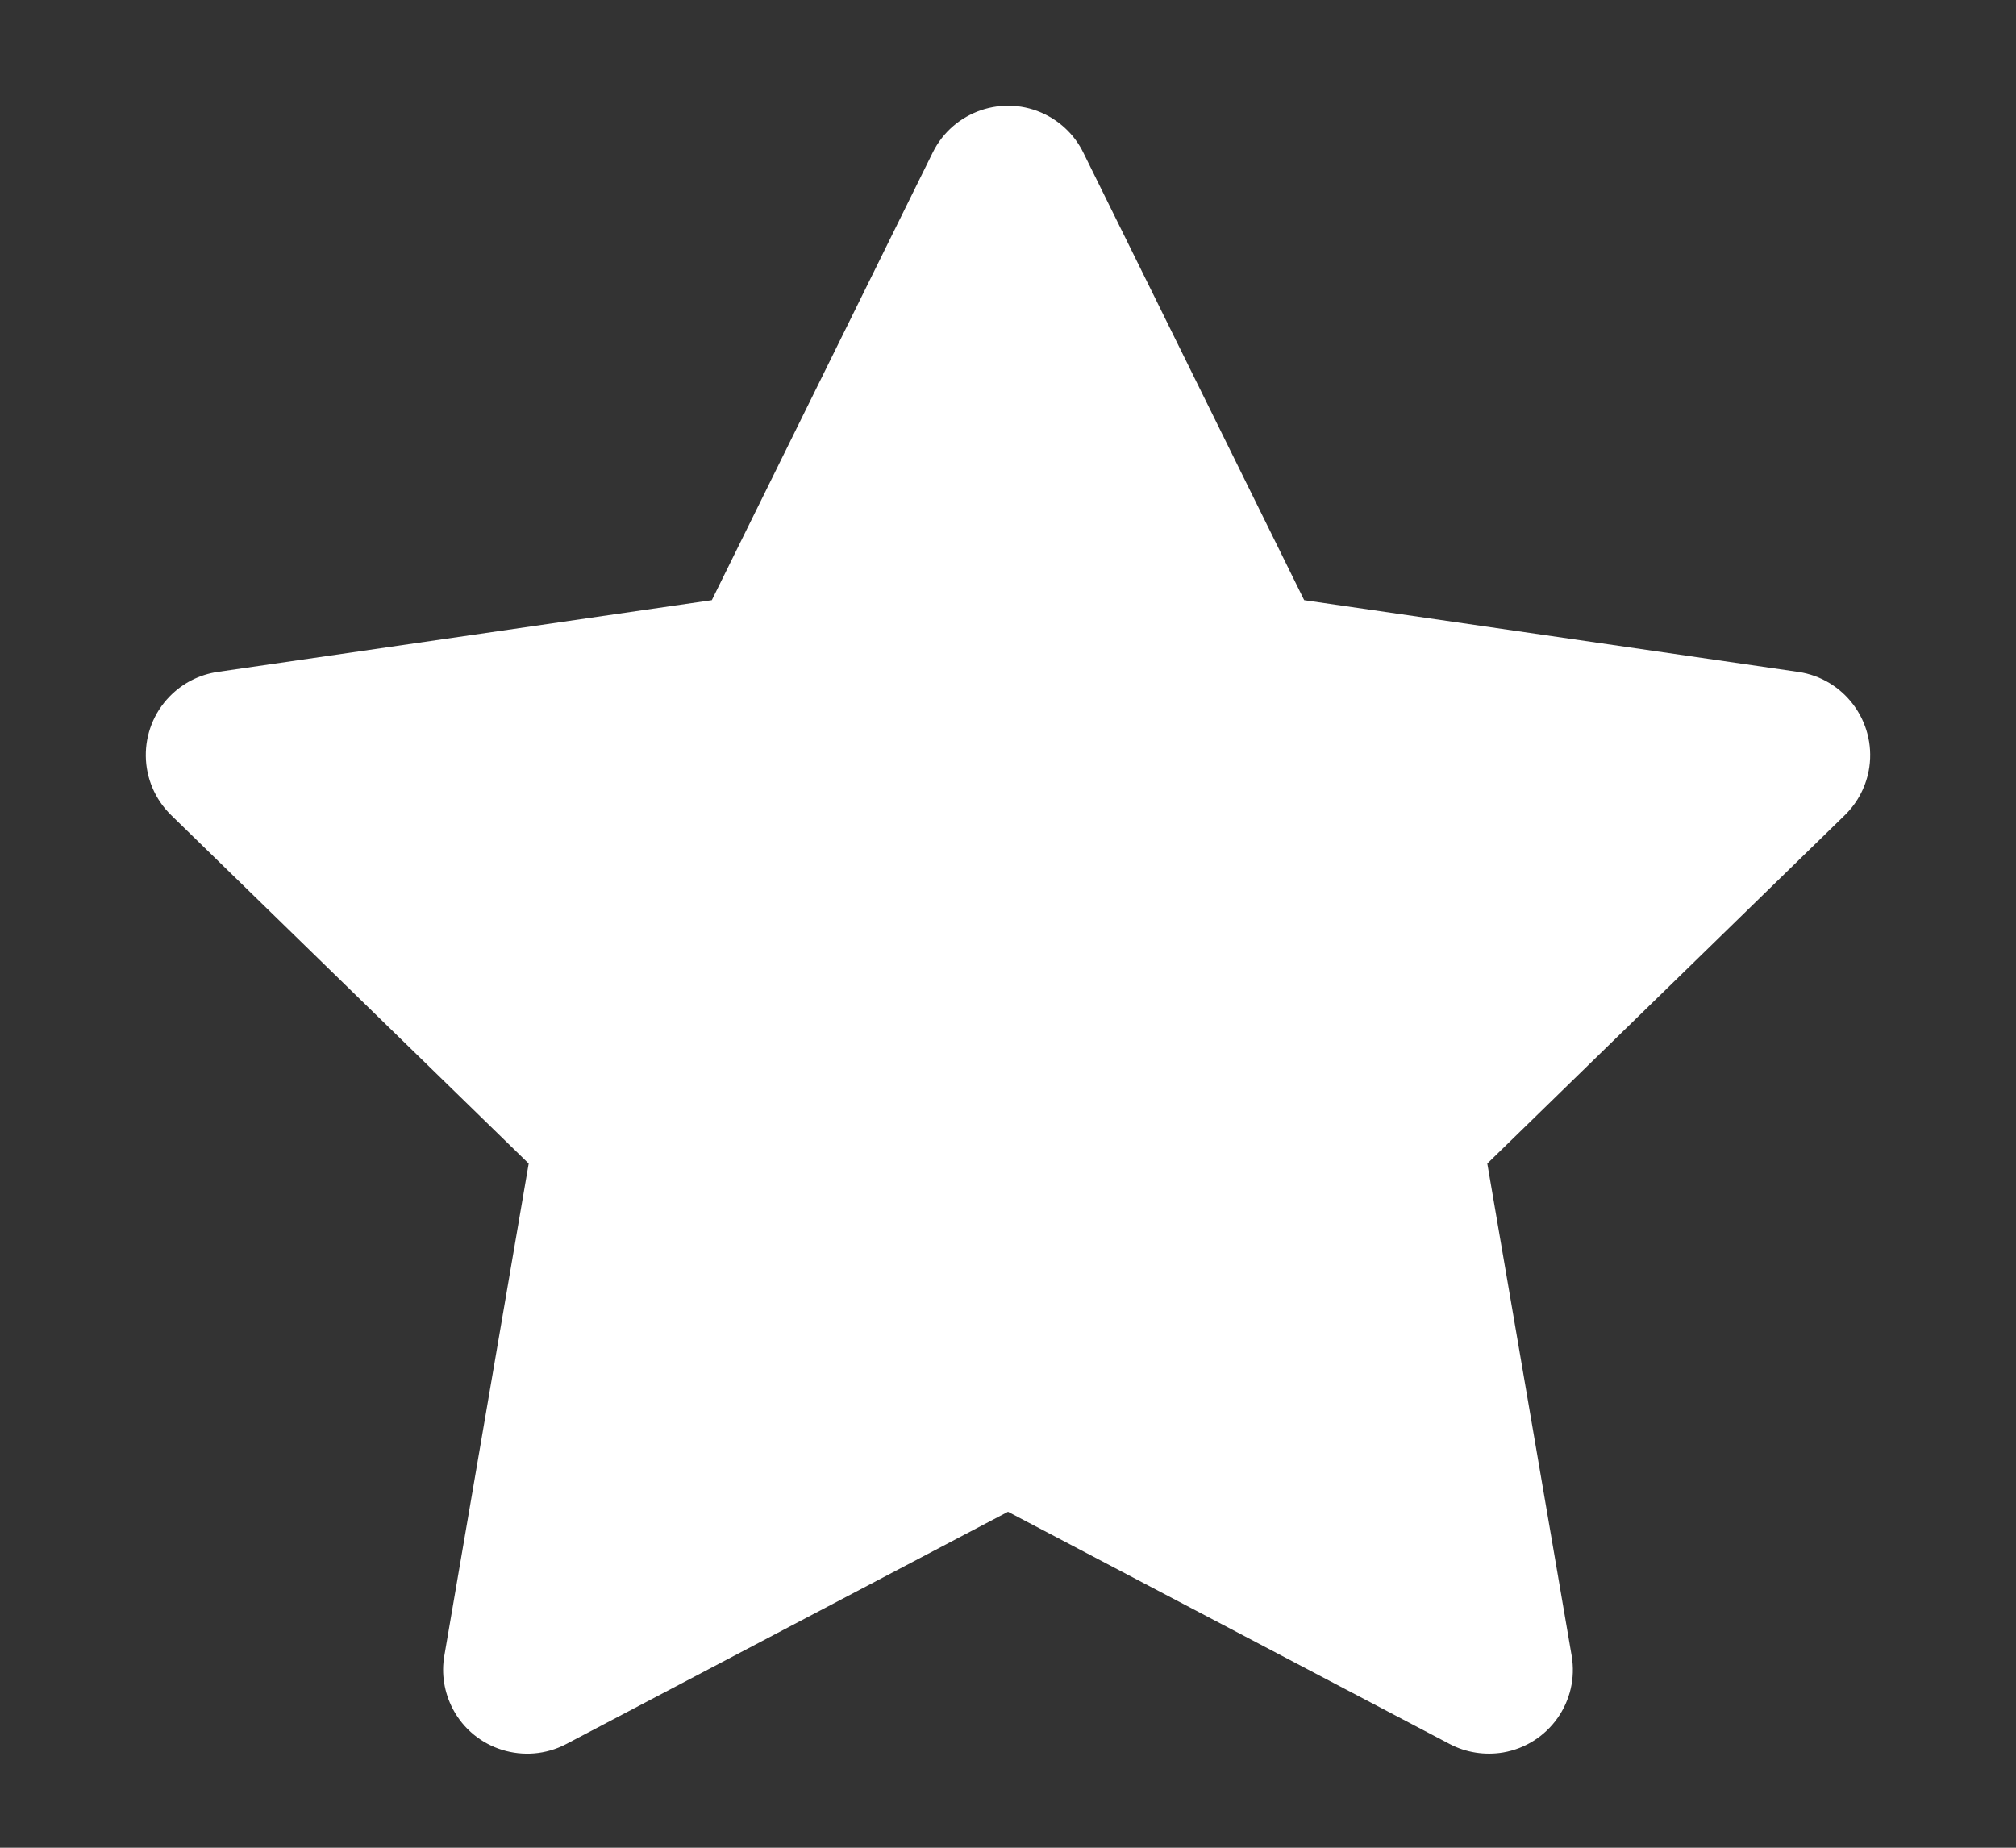<?xml version="1.0" encoding="UTF-8"?>
<svg width="12px" height="11px" viewBox="0 0 12 11" version="1.1" xmlns="http://www.w3.org/2000/svg" xmlns:xlink="http://www.w3.org/1999/xlink">
    <rect x="0" y="0" width="12" height="11" fill="#333333" stroke="none"/>
    <title>rating star</title>
    <g id="Page-1" stroke="none" stroke-width="1" fill="none" fill-rule="evenodd">
        <g id="Listing" transform="translate(-453, -703)" fill="#FFFFFF">
            <path d="M459,712 L456.37,713.383 C456.126,713.511 455.823,713.417 455.695,713.173 C455.644,713.075 455.626,712.964 455.645,712.856 L456.147,709.927 L456.147,709.927 L454.019,707.853 C453.821,707.66 453.817,707.344 454.01,707.146 C454.087,707.067 454.187,707.016 454.296,707 L457.237,706.573 L457.237,706.573 L458.552,703.908 C458.674,703.661 458.974,703.559 459.221,703.681 C459.32,703.73 459.4,703.81 459.448,703.908 L460.763,706.573 L460.763,706.573 L463.704,707 C463.977,707.04 464.166,707.294 464.127,707.567 C464.111,707.676 464.06,707.776 463.981,707.853 L461.853,709.927 L461.853,709.927 L462.355,712.856 C462.402,713.128 462.219,713.386 461.947,713.433 C461.839,713.451 461.727,713.434 461.63,713.383 L459,712 L459,712 Z" id="rating-star"></path>
        </g>
    </g>
</svg>